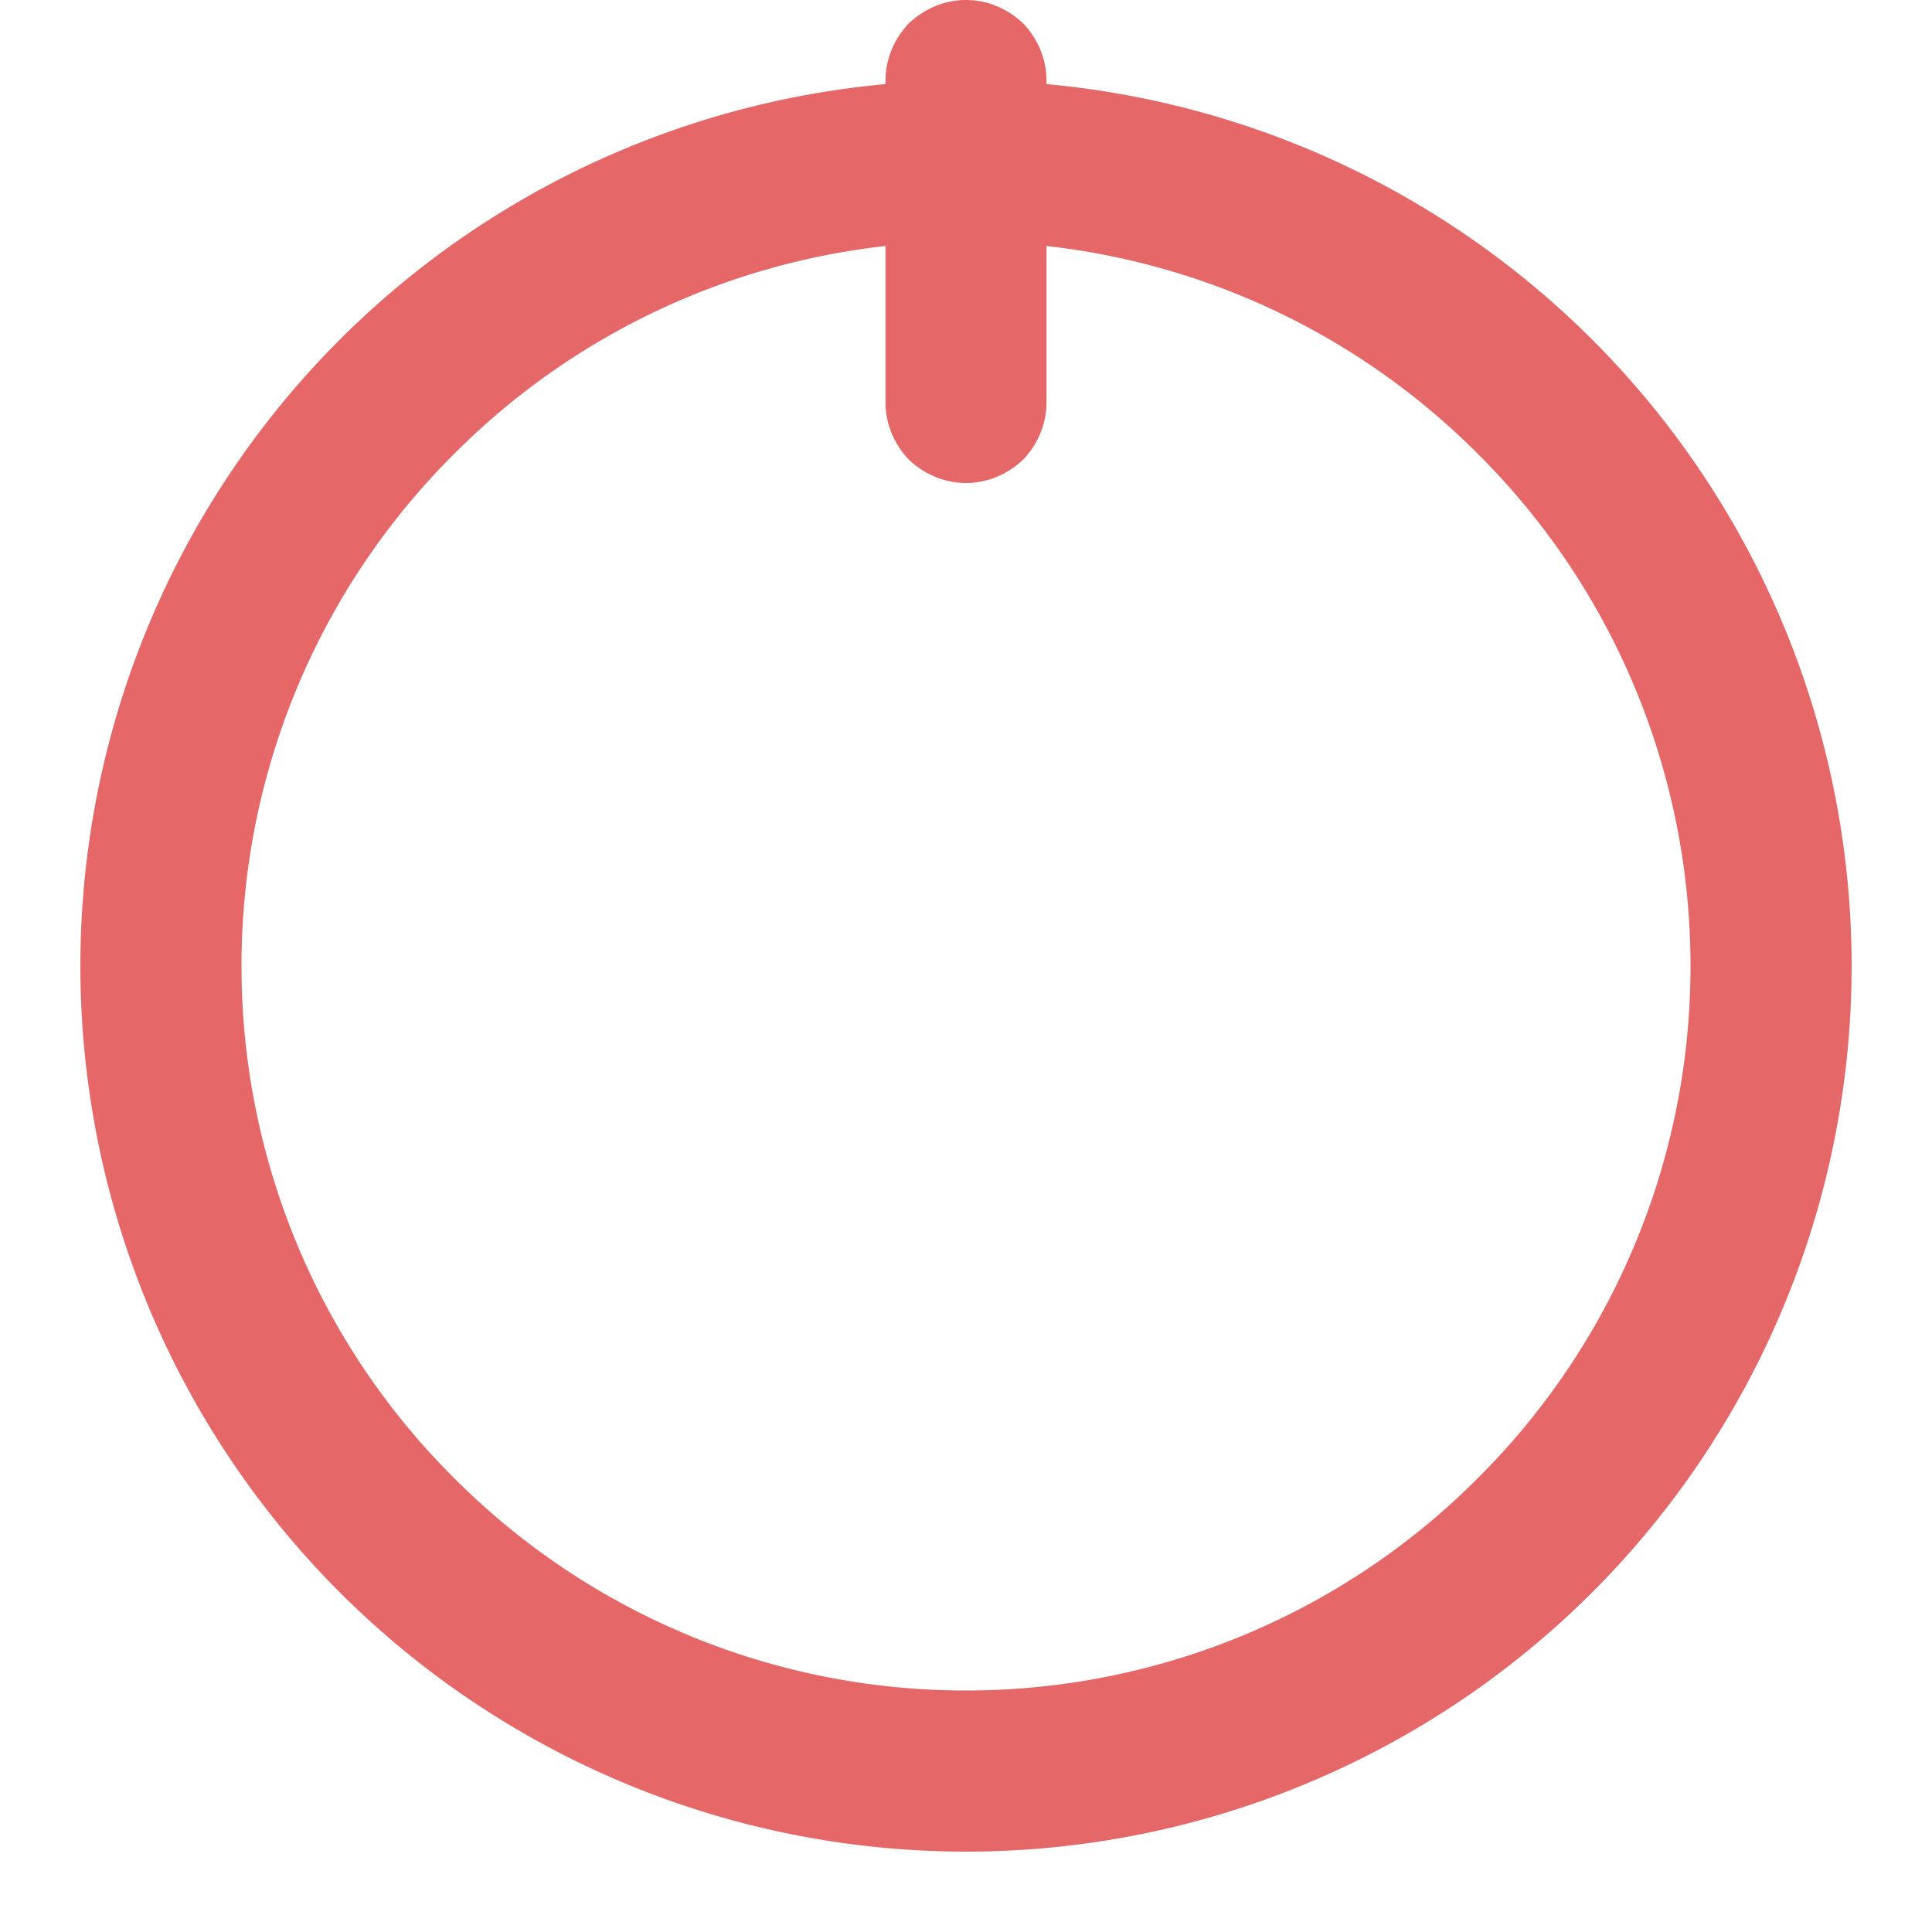 <svg xmlns="http://www.w3.org/2000/svg" style="isolation:isolate" viewBox="0 0 24 24" width="32" height="32"><path d="M11 1.045A11.004 11.004 0 0 0 4.22 4.22a11.005 11.005 0 0 0 0 15.56 11.005 11.005 0 0 0 15.56 0 11.005 11.005 0 0 0 0-15.56A11.004 11.004 0 0 0 13 1.045V1c0-.27-.11-.52-.29-.71C12.52.11 12.27 0 12 0c-.27 0-.52.11-.71.29-.18.19-.29.44-.29.71v.045Zm0 2.011A8.959 8.959 0 0 0 5.64 5.64 8.967 8.967 0 0 0 3 12c0 2.39.95 4.68 2.64 6.36A8.967 8.967 0 0 0 12 21c2.39 0 4.68-.95 6.36-2.64A8.967 8.967 0 0 0 21 12c0-2.39-.95-4.68-2.64-6.36A8.959 8.959 0 0 0 13 3.056V5c0 .27-.11.52-.29.71-.19.18-.44.29-.71.29-.27 0-.52-.11-.71-.29-.18-.19-.29-.44-.29-.71V3.056Z" fill-rule="evenodd" fill="#e66767"/></svg>